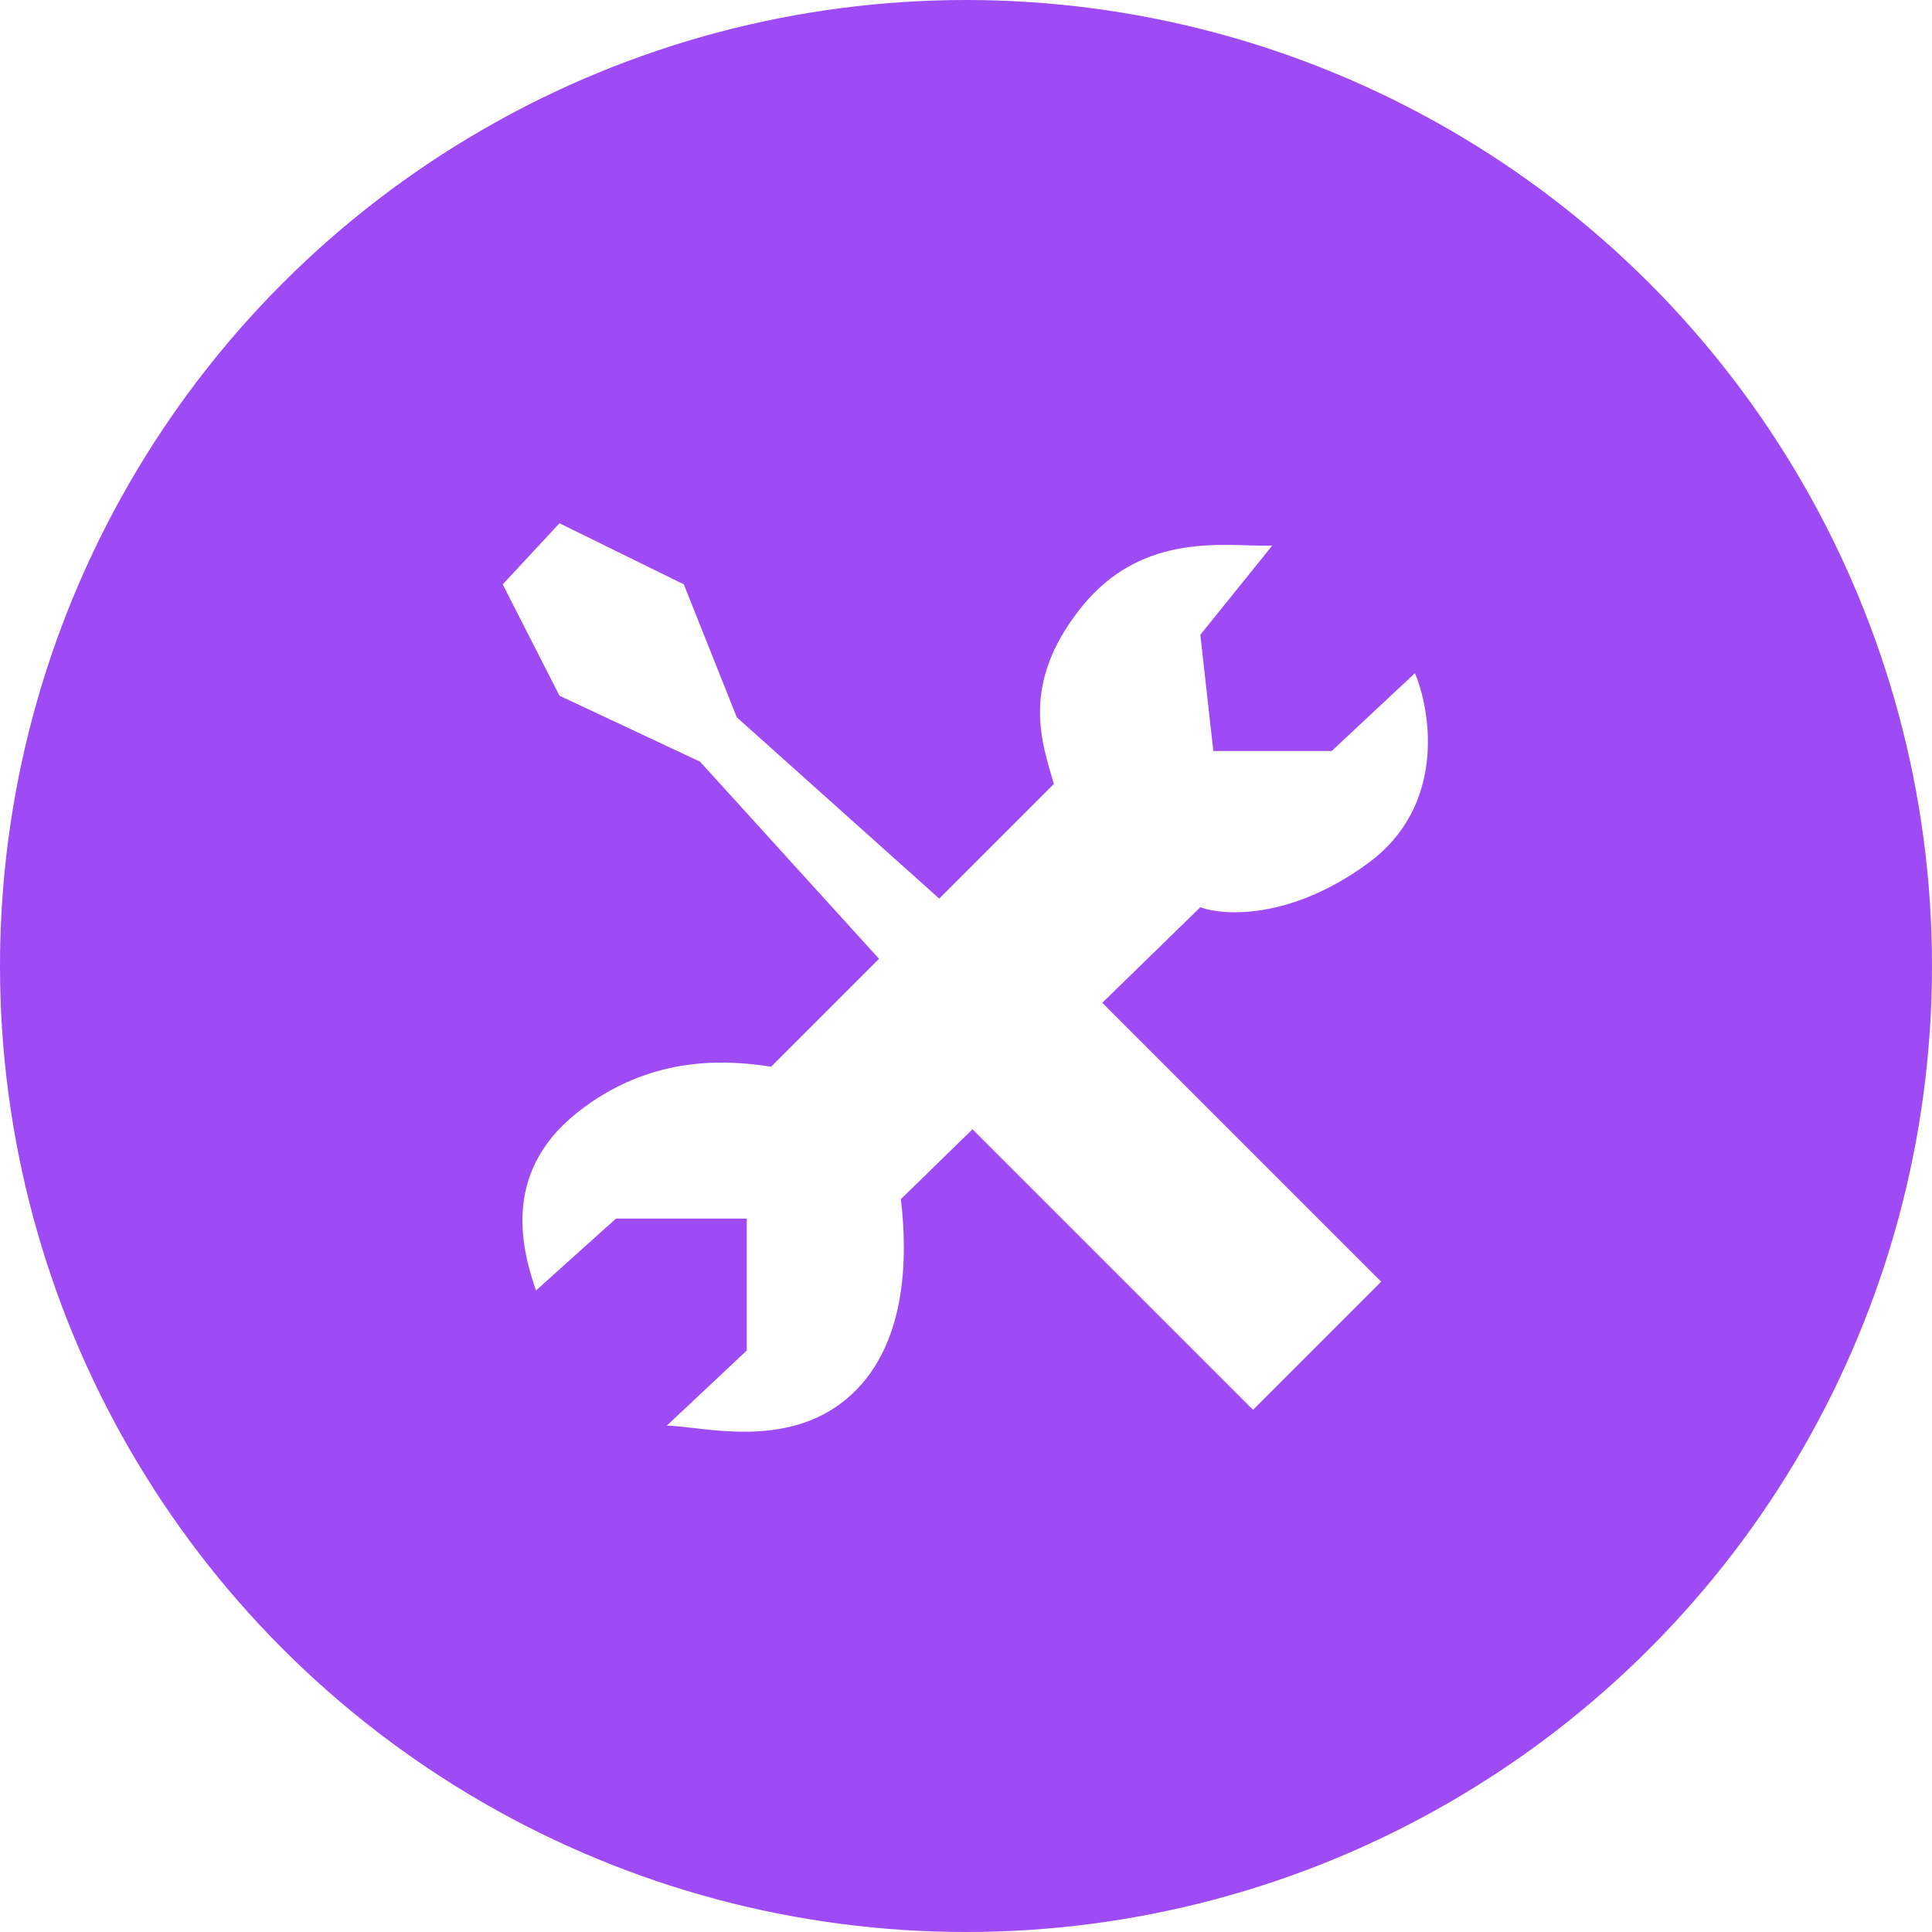 <svg width="1787" height="1787" viewBox="0 0 1787 1787" fill="none" xmlns="http://www.w3.org/2000/svg">
<circle cx="893.5" cy="893.5" r="893.5" fill="#9E4BF5"/>
<path d="M1159 1304L827 972L845 922L647.5 704.5L517.5 643.5L465 540.5L517.5 484L632.5 540.5L681.5 663.5L906 864.5H956.5L1277.5 1185.5L1159 1304Z" fill="white"/>
<g filter="url(#filter0_d)">
<path d="M974.745 705.139L713.245 966.639C677.578 961.306 604 953 533.245 1009.64C462.491 1066.28 483.912 1138.64 495.745 1173.64L569.745 1107.14H690.745V1229.14L616.745 1298.64C648.912 1299.14 725.991 1321.28 782.745 1274.14C839.5 1227 839.579 1142.14 833.245 1089.14L1110.25 819.139C1132.41 827.306 1194.55 830.539 1265.75 778.139C1336.95 725.739 1324.08 639.306 1308.75 602.639L1231.75 674.639H1122.25L1110.25 567.139L1176.75 484.639C1136.75 486.139 1058 469.639 1000.25 541.639C942.491 613.639 964.412 668.139 974.745 705.139Z" fill="white"/>
</g>
<defs>
<filter id="filter0_d" x="473.218" y="484" width="857.522" height="850.265" filterUnits="userSpaceOnUse" color-interpolation-filters="sRGB">
<feFlood flood-opacity="0" result="BackgroundImageFix"/>
<feColorMatrix in="SourceAlpha" type="matrix" values="0 0 0 0 0 0 0 0 0 0 0 0 0 0 0 0 0 0 127 0"/>
<feOffset dy="20"/>
<feGaussianBlur stdDeviation="5"/>
<feColorMatrix type="matrix" values="0 0 0 0 0 0 0 0 0 0 0 0 0 0 0 0 0 0 0.25 0"/>
<feBlend mode="normal" in2="BackgroundImageFix" result="effect1_dropShadow"/>
<feBlend mode="normal" in="SourceGraphic" in2="effect1_dropShadow" result="shape"/>
</filter>
</defs>
</svg>
